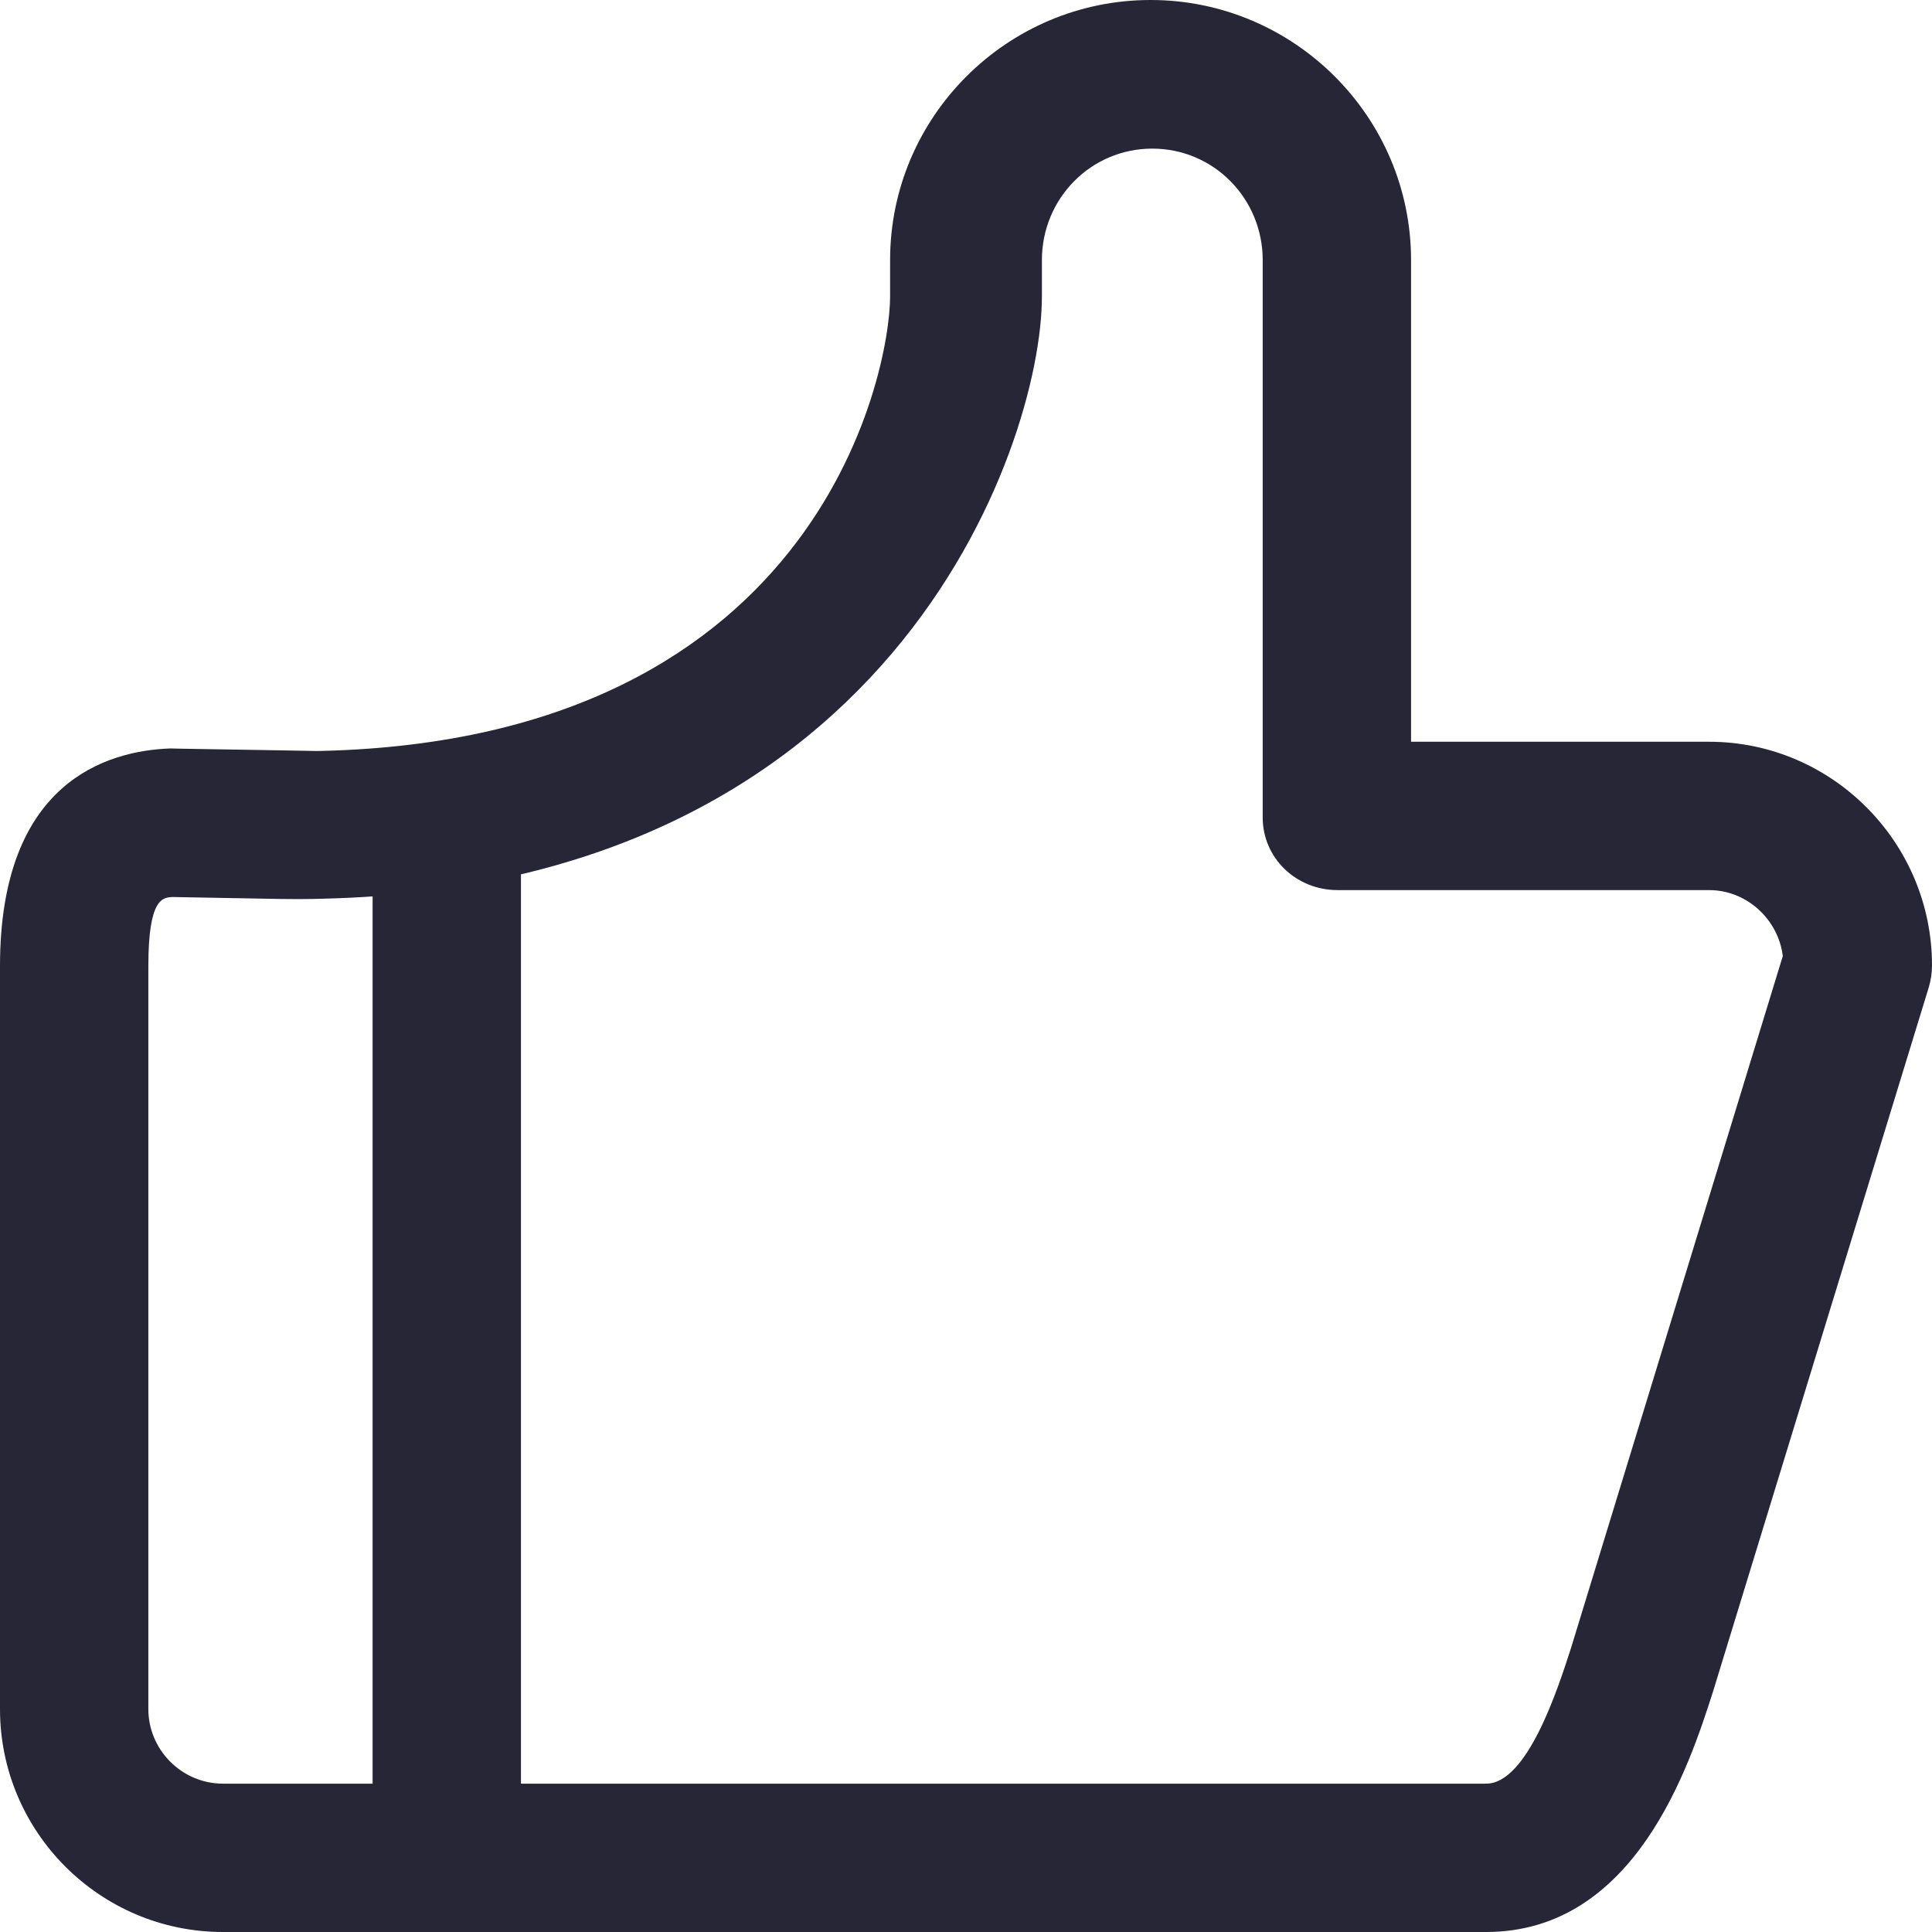 <?xml version="1.0" encoding="utf-8"?>
<!DOCTYPE svg PUBLIC "-//W3C//DTD SVG 1.1//EN" "http://www.w3.org/Graphics/SVG/1.1/DTD/svg11.dtd">
<svg version="1.1" id="图形" xmlns="http://www.w3.org/2000/svg" xmlns:xlink="http://www.w3.org/1999/xlink" x="0px" y="0px" width="1024px" height="1024px" viewBox="0 0 1024 1024" enable-background="new 0 0 1024 1024" xml:space="preserve">
  <path fill="#272636" d="M787.694-212 118.155-212C52.999-212 0-159.001 0-93.847L0 300c0 97.538 56.578 114.096 90.308 115.308 0.614-0.115 34-0.558 59.193-1.019l24.23-0.443-0.245-78.113c-0.346 0-11.524-0.464-25.446-0.194-22.731 0.422-53.57 1-56.494 1.019C86.314 336.345 78.629 336.076 78.629 300l0-393.847C78.629-115.539 96.422-133.371 118.155-133.371L787.694-133.371c21.846 0 38.038 50.379 44.961 71.839l112.269 366.822C942.501 324.695 925.886 340.229 905.847 340.229L708.923 340.229C687.153 340.229 669.257 357.019 669.257 378.769L669.257 674.153c0 32.576-25.938 59.077-58.514 59.077s-58.514-26.5-58.514-59.077L552.229 654.743l-80.457 0L471.771 674.153C471.771 750.154 533.829 812 609.829 812S747.886 750.154 747.886 674.153L747.886 418.857l157.961 0C971.001 418.857 1024 365.505 1024 300.351c0-3.904-0.576-7.984-1.73-11.716l-114.461-373.625C895.462-123.336 866.924-212 787.694-212zM157.286 335.515 157.257 413.845c276.114 0 314.514 200.812 314.514 241.04L552.229 654.743C552.229 576.114 471.801 335.515 157.286 335.515zM197.486 378.629l78.629 0 0-550.4-78.629 0 0 550.4Z" transform="translate(0, 812) scale(1, -1)"/>
</svg>
